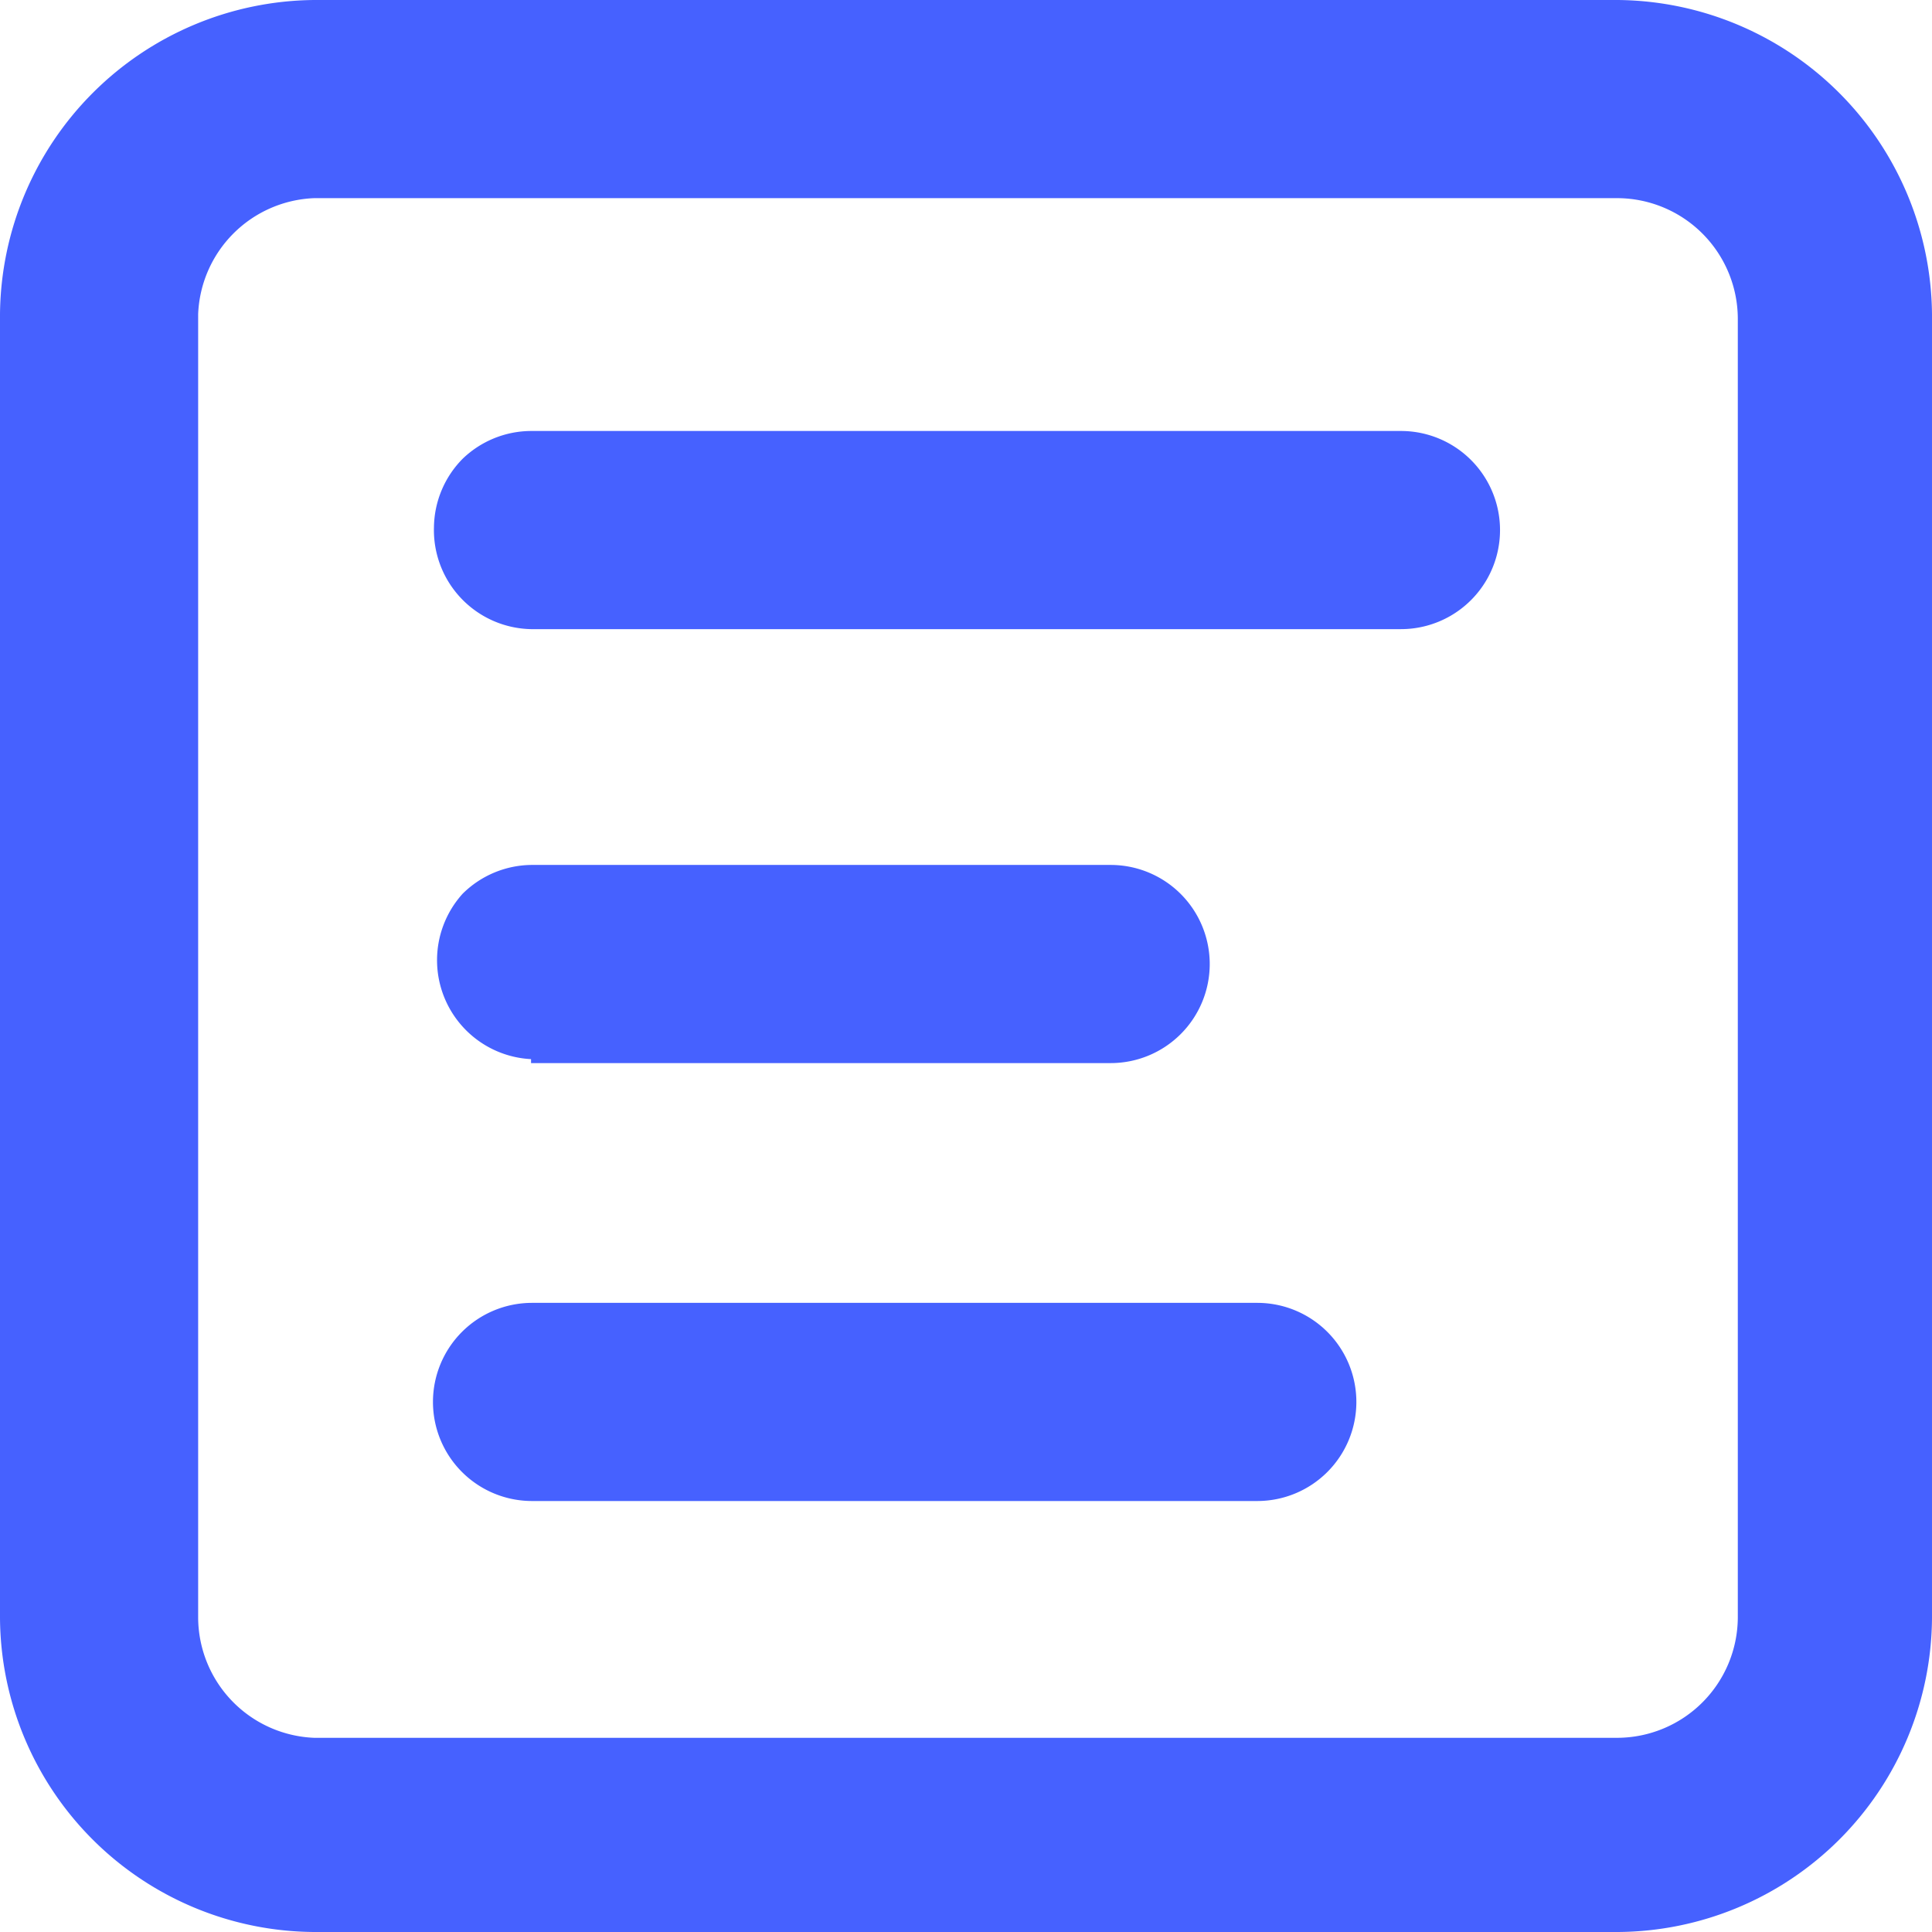 <svg xmlns="http://www.w3.org/2000/svg" viewBox="0 0 19.5 19.5"><defs><style>.cls-1{fill:#4661ff;}</style></defs><title>zuoye</title><g id="图层_2" data-name="图层 2"><g id="图层_1-2" data-name="图层 1"><path class="cls-1" d="M16.33,0H3.17A3.2,3.2,0,0,0,0,3.17V16.33A3.19,3.19,0,0,0,3.17,19.5H16.33a3.19,3.19,0,0,0,3.17-3.17V3.17A3.2,3.2,0,0,0,16.33,0ZM2,3.17A1.22,1.22,0,0,1,3.17,2H16.33a1.22,1.22,0,0,1,1.21,1.21V16.33a1.22,1.22,0,0,1-1.21,1.21H3.17A1.22,1.22,0,0,1,2,16.33Z"/><path class="cls-1" d="M5.36,10.73h5.85a1,1,0,0,0,1-1,1,1,0,0,0-1-1H5.36a1,1,0,0,0-.69.29,1,1,0,0,0,.69,1.67Z"/><path class="cls-1" d="M12.69,13.15H5.37a1,1,0,0,0-1,1,1,1,0,0,0,1,1h7.32a1,1,0,0,0,1-1A1,1,0,0,0,12.69,13.15Zm0,.25Z"/><path class="cls-1" d="M5.36,6.35h8.78a1,1,0,1,0,0-2H5.36a1,1,0,0,0-.69.28,1,1,0,0,0-.29.69A1,1,0,0,0,5.36,6.35Z"/></g></g></svg>